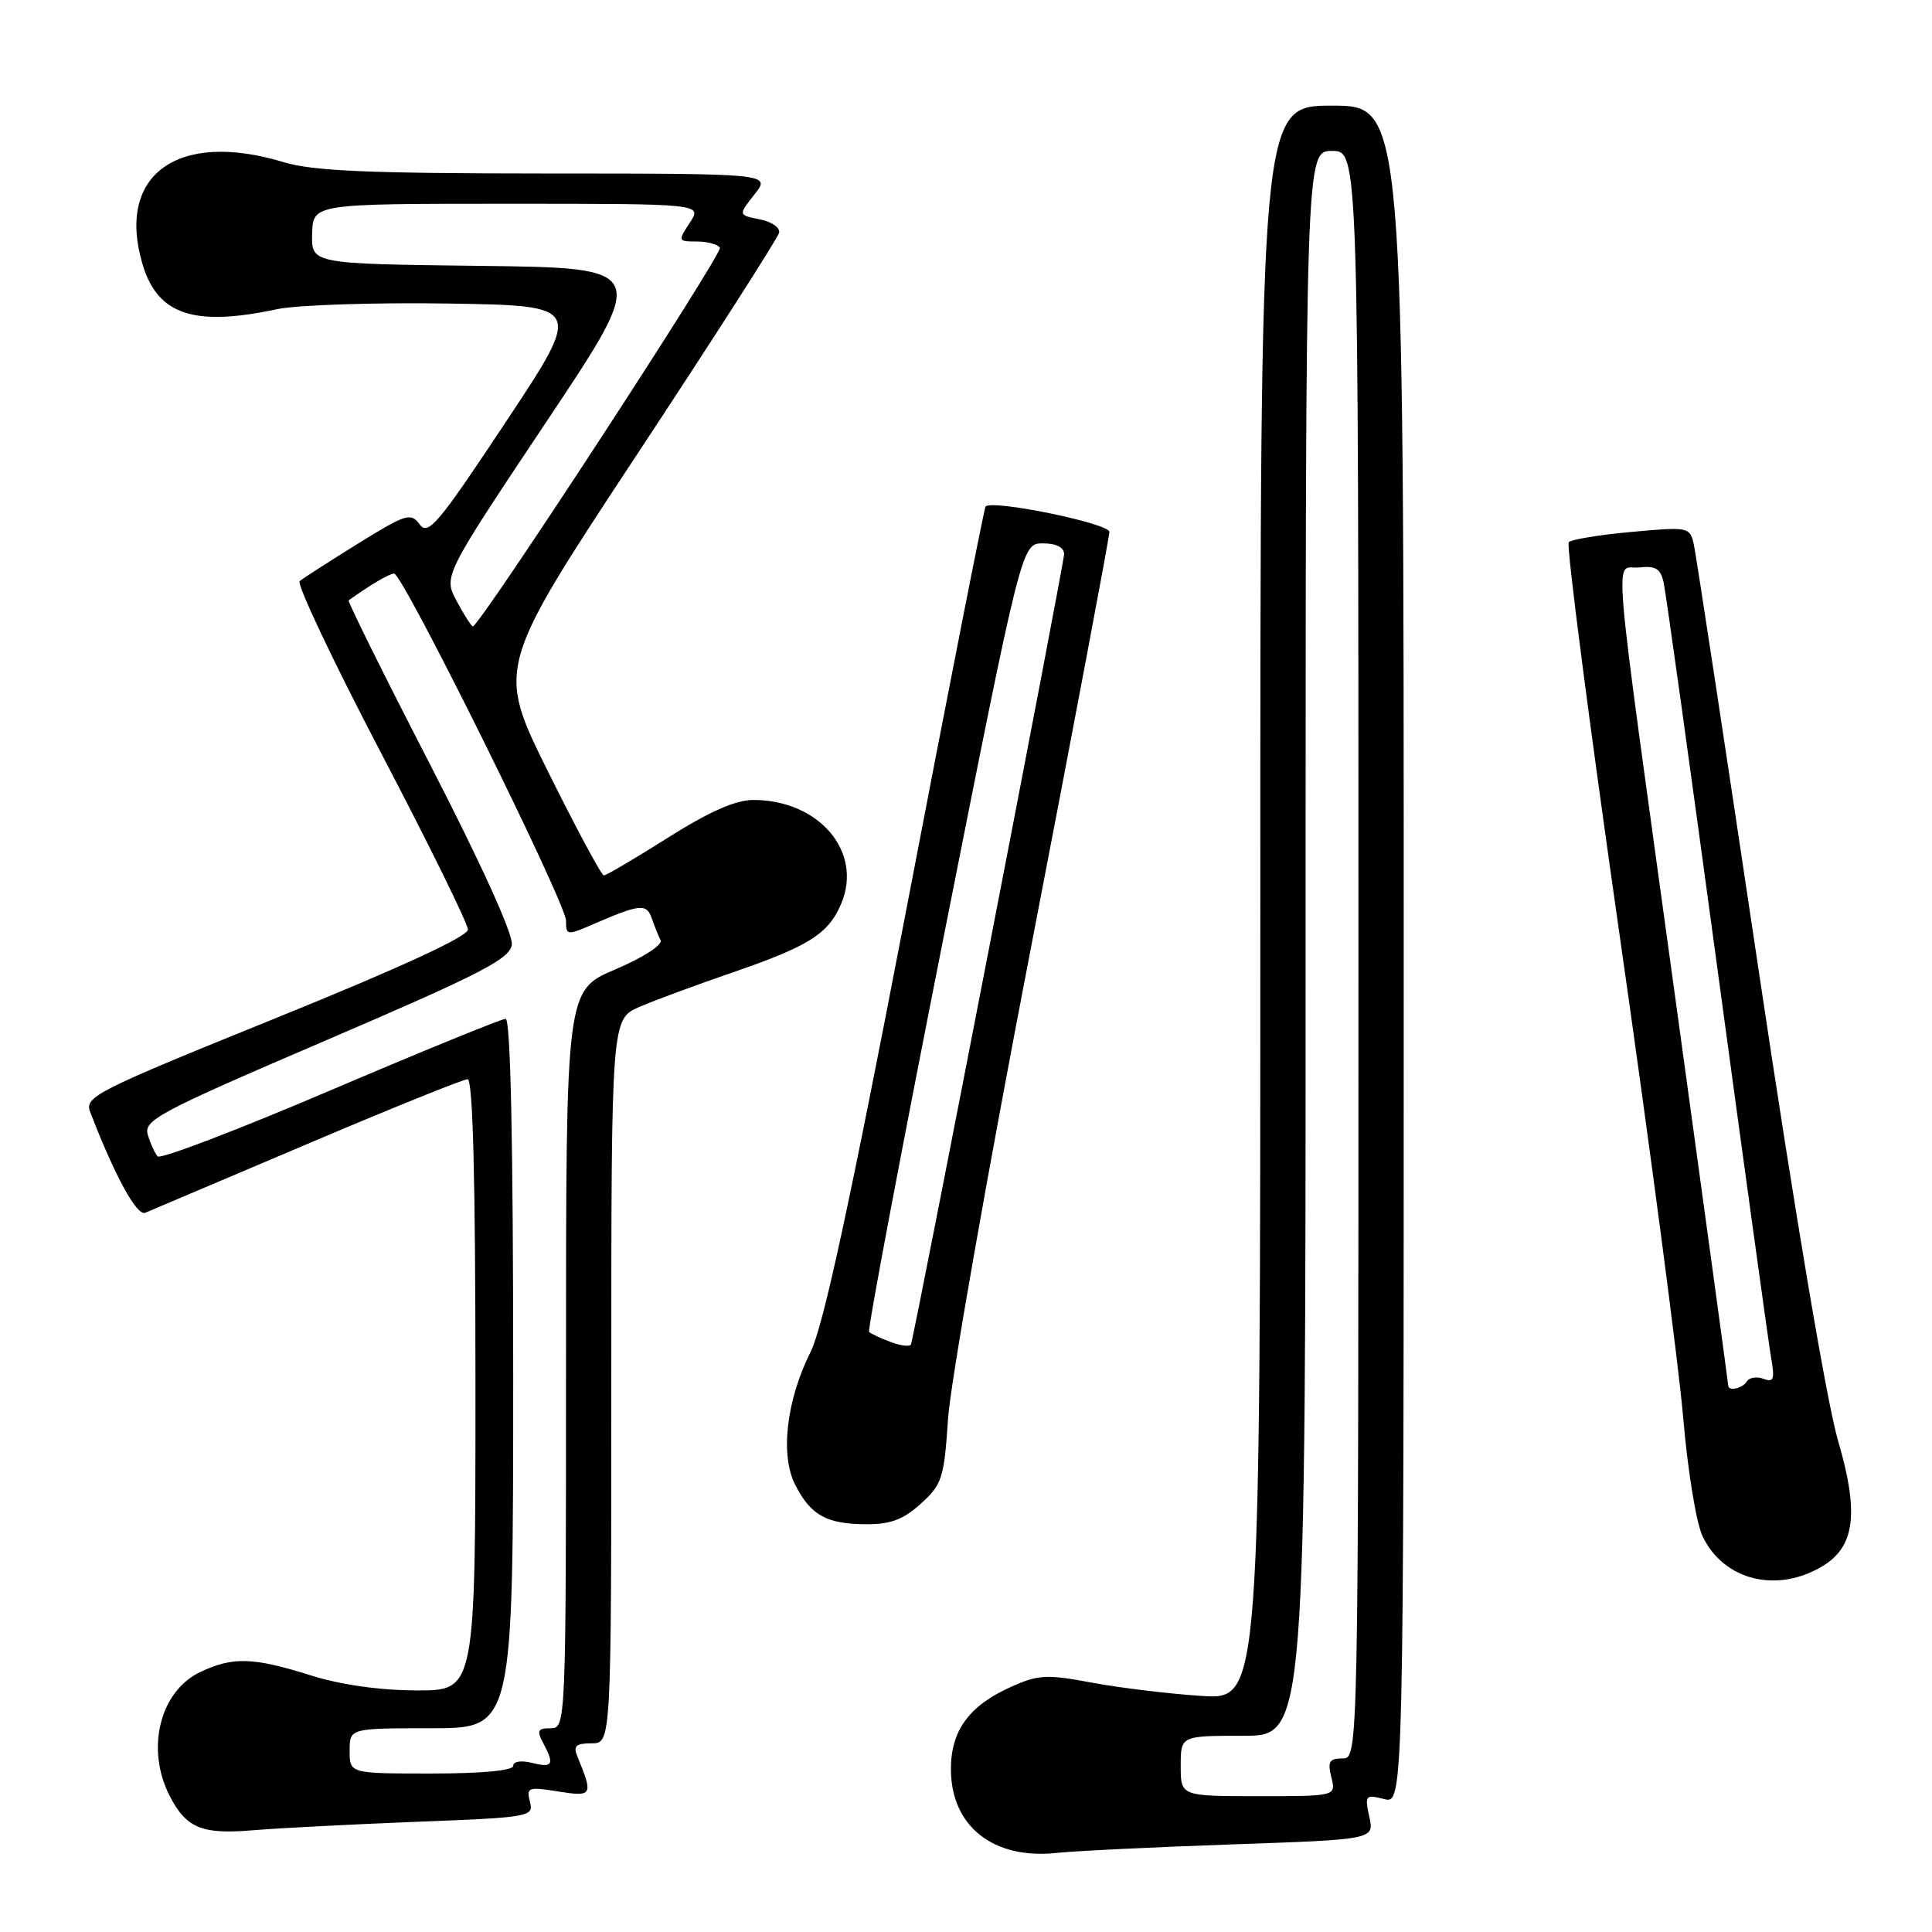 <?xml version="1.0" encoding="UTF-8" standalone="no"?>
<!DOCTYPE svg PUBLIC "-//W3C//DTD SVG 1.1//EN" "http://www.w3.org/Graphics/SVG/1.1/DTD/svg11.dtd" >
<svg xmlns="http://www.w3.org/2000/svg" xmlns:xlink="http://www.w3.org/1999/xlink" version="1.1" viewBox="0 0 256 256">
 <g >
 <path fill="currentColor"
d=" M 163.30 244.39 C 182.10 243.74 182.10 243.74 181.44 240.73 C 180.82 237.89 180.92 237.76 183.39 238.38 C 186.00 239.04 186.00 239.04 186.00 126.52 C 186.00 14.00 186.00 14.00 176.50 14.00 C 167.00 14.00 167.00 14.00 167.00 119.61 C 167.00 225.21 167.00 225.21 159.25 224.72 C 154.99 224.45 148.46 223.66 144.74 222.97 C 138.66 221.83 137.58 221.89 133.92 223.54 C 128.40 226.02 126.00 229.32 126.00 234.41 C 126.00 241.97 131.61 246.43 140.00 245.52 C 142.47 245.26 152.96 244.75 163.30 244.39 Z  M 55.13 241.40 C 70.26 240.82 70.74 240.73 70.22 238.74 C 69.73 236.84 69.99 236.74 73.97 237.38 C 78.52 238.11 78.63 237.91 76.51 232.75 C 75.93 231.35 76.30 231.00 78.39 231.00 C 81.00 231.00 81.00 231.00 81.00 183.01 C 81.00 135.03 81.00 135.03 84.75 133.41 C 86.81 132.52 92.29 130.50 96.91 128.91 C 107.21 125.37 109.78 123.75 111.47 119.73 C 114.36 112.86 108.53 106.00 99.81 106.00 C 97.46 106.00 93.98 107.54 88.50 111.00 C 84.15 113.75 80.33 116.00 80.01 116.00 C 79.70 116.00 76.37 109.80 72.61 102.23 C 65.79 88.46 65.79 88.46 84.39 60.25 C 94.62 44.74 103.10 31.50 103.24 30.83 C 103.38 30.16 102.22 29.36 100.65 29.06 C 97.81 28.50 97.81 28.50 99.98 25.75 C 102.15 23.00 102.15 23.00 72.32 22.99 C 48.80 22.98 41.46 22.66 37.59 21.49 C 23.53 17.22 15.34 23.17 18.90 35.06 C 20.90 41.72 25.71 43.32 36.70 40.97 C 39.34 40.41 49.54 40.07 59.37 40.22 C 77.24 40.50 77.24 40.50 67.06 55.86 C 58.07 69.42 56.73 71.02 55.61 69.49 C 54.44 67.89 53.81 68.08 47.42 72.04 C 43.62 74.40 40.15 76.63 39.71 77.00 C 39.28 77.37 44.12 87.59 50.46 99.71 C 56.81 111.84 62.00 122.39 62.00 123.17 C 62.00 124.09 53.00 128.24 36.56 134.90 C 12.59 144.61 11.17 145.33 11.95 147.35 C 15.22 155.83 18.13 161.16 19.24 160.70 C 19.93 160.41 29.60 156.31 40.71 151.59 C 51.83 146.86 61.39 143.00 61.96 143.00 C 62.66 143.00 63.00 156.22 63.00 183.50 C 63.00 224.00 63.00 224.00 55.25 223.99 C 50.34 223.98 45.17 223.25 41.16 221.99 C 33.53 219.59 30.83 219.51 26.54 221.55 C 21.16 224.10 19.28 231.77 22.50 238.00 C 24.69 242.24 26.75 243.09 33.50 242.52 C 36.80 242.24 46.53 241.74 55.13 241.40 Z  M 241.66 207.42 C 245.80 204.84 246.32 200.33 243.56 190.93 C 242.07 185.88 237.84 160.82 233.02 128.50 C 228.59 98.80 224.73 73.44 224.44 72.14 C 223.92 69.83 223.74 69.79 216.20 70.48 C 211.97 70.86 208.22 71.48 207.87 71.84 C 207.52 72.20 210.56 95.67 214.62 124.00 C 218.68 152.32 222.47 181.10 223.04 187.94 C 223.62 194.78 224.76 201.80 225.59 203.54 C 228.40 209.47 235.59 211.20 241.66 207.42 Z  M 122.01 199.25 C 124.83 196.70 125.10 195.87 125.62 188.00 C 125.93 183.32 130.87 155.25 136.60 125.61 C 142.32 95.97 147.00 71.16 147.00 70.48 C 147.00 69.35 131.44 66.16 130.59 67.12 C 130.41 67.33 125.64 91.58 120.00 121.00 C 112.64 159.32 109.07 175.81 107.42 179.11 C 104.18 185.57 103.35 192.84 105.39 196.79 C 107.46 200.80 109.51 201.93 114.73 201.97 C 117.98 201.99 119.68 201.36 122.01 199.25 Z  M 156.45 234.00 C 156.45 230.00 156.45 230.00 164.73 230.00 C 173.00 230.00 173.00 230.00 173.00 125.00 C 173.00 20.00 173.00 20.00 176.50 20.00 C 180.00 20.00 180.00 20.00 180.00 126.50 C 180.00 233.00 180.00 233.00 177.89 233.00 C 176.14 233.00 175.89 233.43 176.41 235.50 C 177.04 238.00 177.04 238.00 166.75 238.00 C 156.45 238.00 156.45 238.00 156.45 234.00 Z  M 46.33 232.00 C 46.33 229.00 46.33 229.00 57.17 229.00 C 68.00 229.00 68.00 229.00 68.00 182.00 C 68.00 151.31 67.65 135.00 67.00 135.00 C 66.45 135.00 56.00 139.27 43.78 144.48 C 31.56 149.70 21.26 153.63 20.89 153.23 C 20.53 152.83 19.94 151.55 19.59 150.38 C 19.00 148.43 20.92 147.41 43.22 137.84 C 63.74 129.03 67.55 127.07 67.82 125.18 C 68.02 123.83 63.78 114.49 57.02 101.36 C 50.90 89.49 46.03 79.67 46.20 79.55 C 49.01 77.53 51.60 76.00 52.22 76.00 C 53.38 76.00 75.00 119.66 75.00 122.00 C 75.00 123.96 75.12 123.98 78.75 122.40 C 84.79 119.79 85.68 119.70 86.36 121.67 C 86.71 122.68 87.24 123.99 87.53 124.59 C 87.83 125.20 85.22 126.88 81.53 128.45 C 75.00 131.23 75.00 131.23 75.00 180.11 C 75.00 228.62 74.98 229.00 72.96 229.00 C 71.26 229.00 71.10 229.32 71.96 230.93 C 73.51 233.82 73.25 234.28 70.50 233.59 C 69.06 233.23 68.00 233.39 68.00 233.98 C 68.00 234.61 63.86 235.00 57.17 235.00 C 46.33 235.00 46.33 235.00 46.33 232.00 Z  M 60.53 79.68 C 58.74 76.36 58.74 76.36 72.37 55.93 C 86.01 35.50 86.01 35.50 63.63 35.23 C 41.26 34.96 41.26 34.96 41.36 30.98 C 41.47 27.00 41.47 27.00 67.26 27.00 C 93.05 27.00 93.05 27.00 91.41 29.50 C 89.81 31.94 89.83 32.00 92.33 32.00 C 93.73 32.00 95.11 32.37 95.39 32.83 C 95.83 33.54 63.56 83.00 62.65 83.00 C 62.47 83.00 61.51 81.51 60.53 79.68 Z  M 229.00 183.59 C 229.00 183.36 225.88 160.52 222.07 132.84 C 213.37 69.60 213.87 75.57 217.22 75.19 C 219.37 74.94 220.04 75.35 220.44 77.19 C 220.73 78.46 223.91 101.33 227.52 128.00 C 231.13 154.68 234.36 178.04 234.68 179.91 C 235.19 182.77 235.02 183.22 233.67 182.70 C 232.79 182.37 231.80 182.52 231.47 183.04 C 230.89 183.98 229.00 184.40 229.00 183.59 Z  M 118.04 177.83 C 116.68 177.32 115.39 176.72 115.16 176.49 C 114.93 176.26 119.39 152.66 125.06 124.04 C 135.38 72.00 135.38 72.00 138.19 72.00 C 139.95 72.00 141.00 72.53 141.00 73.42 C 141.00 74.64 121.28 176.39 120.71 178.13 C 120.59 178.47 119.39 178.34 118.04 177.83 Z "/>
</g>
</svg>